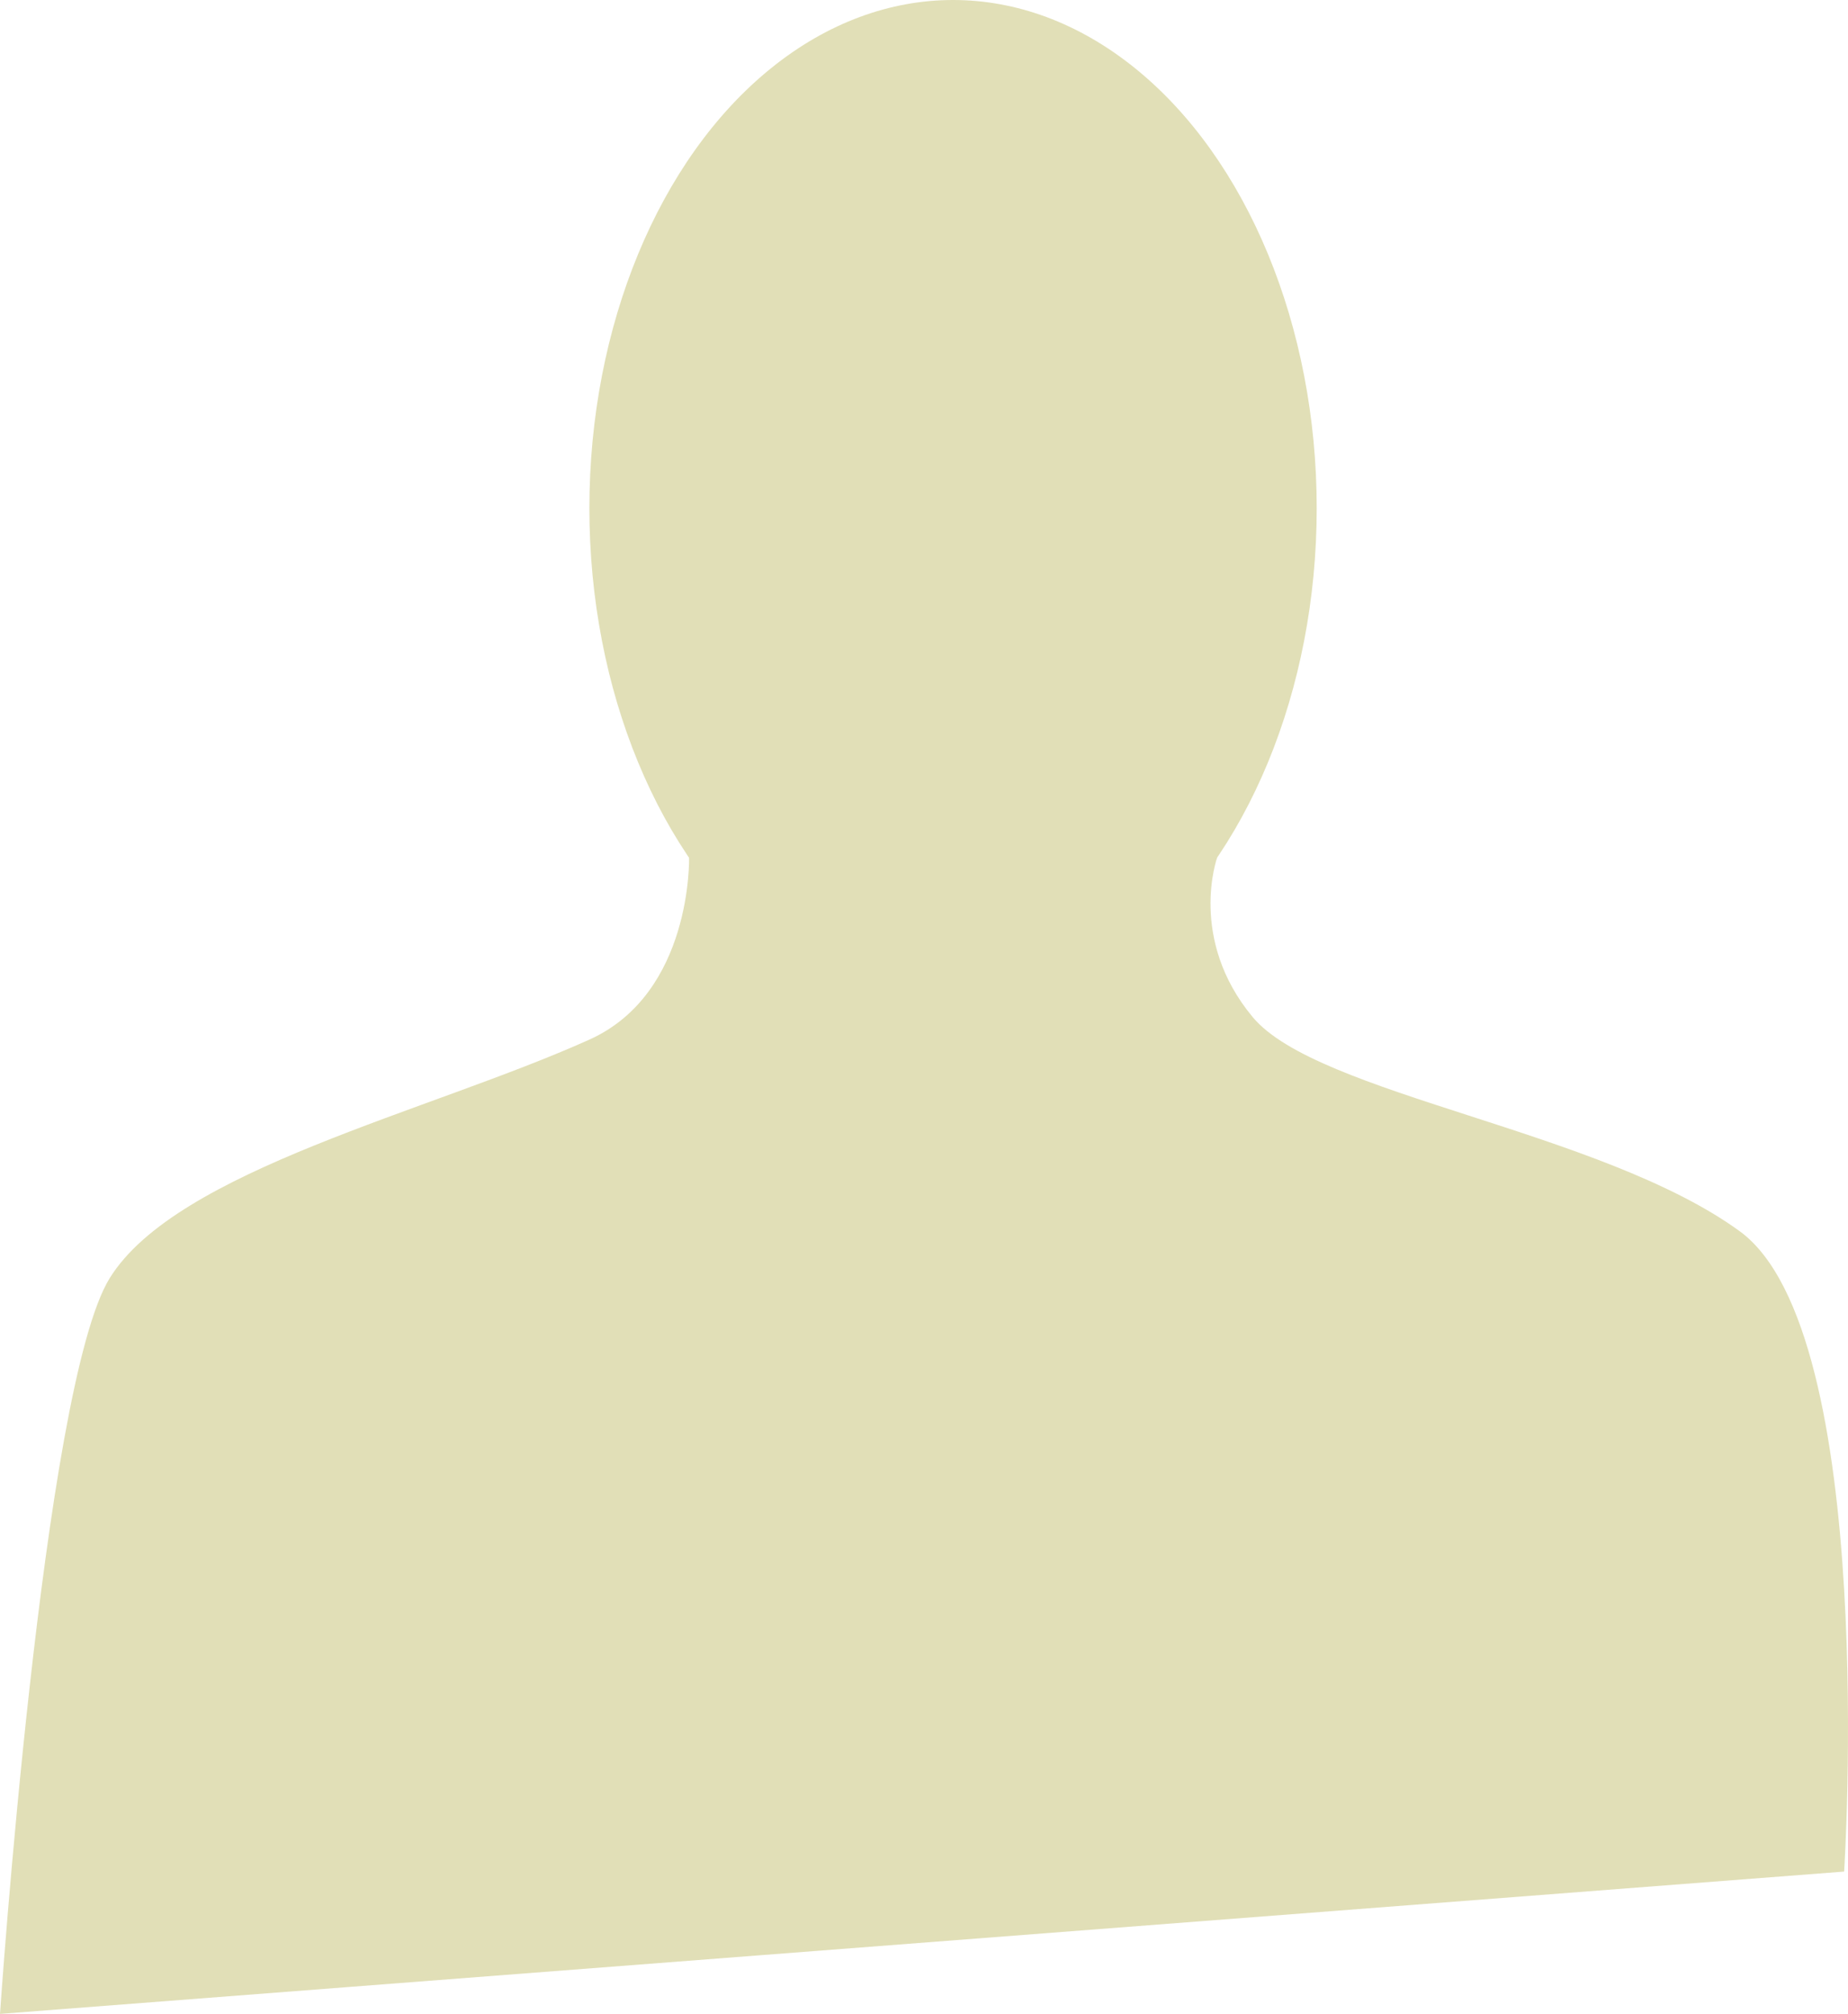 <?xml version="1.0" encoding="utf-8"?>
<!-- Generator: Adobe Illustrator 16.0.4, SVG Export Plug-In . SVG Version: 6.00 Build 0)  -->
<!DOCTYPE svg PUBLIC "-//W3C//DTD SVG 1.1//EN" "http://www.w3.org/Graphics/SVG/1.1/DTD/svg11.dtd">
<svg version="1.1" id="Layer_2" xmlns="http://www.w3.org/2000/svg" xmlns:xlink="http://www.w3.org/1999/xlink" x="0px" y="0px"
	 width="59.709px" height="65.056px" viewBox="0 0 59.709 65.056" enable-background="new 0 0 59.709 65.056" xml:space="preserve">
<ellipse fill="#E1DFB7" cx="30.793" cy="16.417" rx="11.75" ry="16.417"/>
<path fill="#E1DFB7" d="M22.264,27.703c0,0,0.112,4.38-3.221,5.88c-5.194,2.338-13.333,4.208-15.5,7.708S0,65.056,0,65.056
	l59.584-4.598c0,0,1.125-17.413-3.375-20.686s-13.638-4.396-15.735-6.917s-1.148-5.152-1.148-5.152"/>
</svg>
